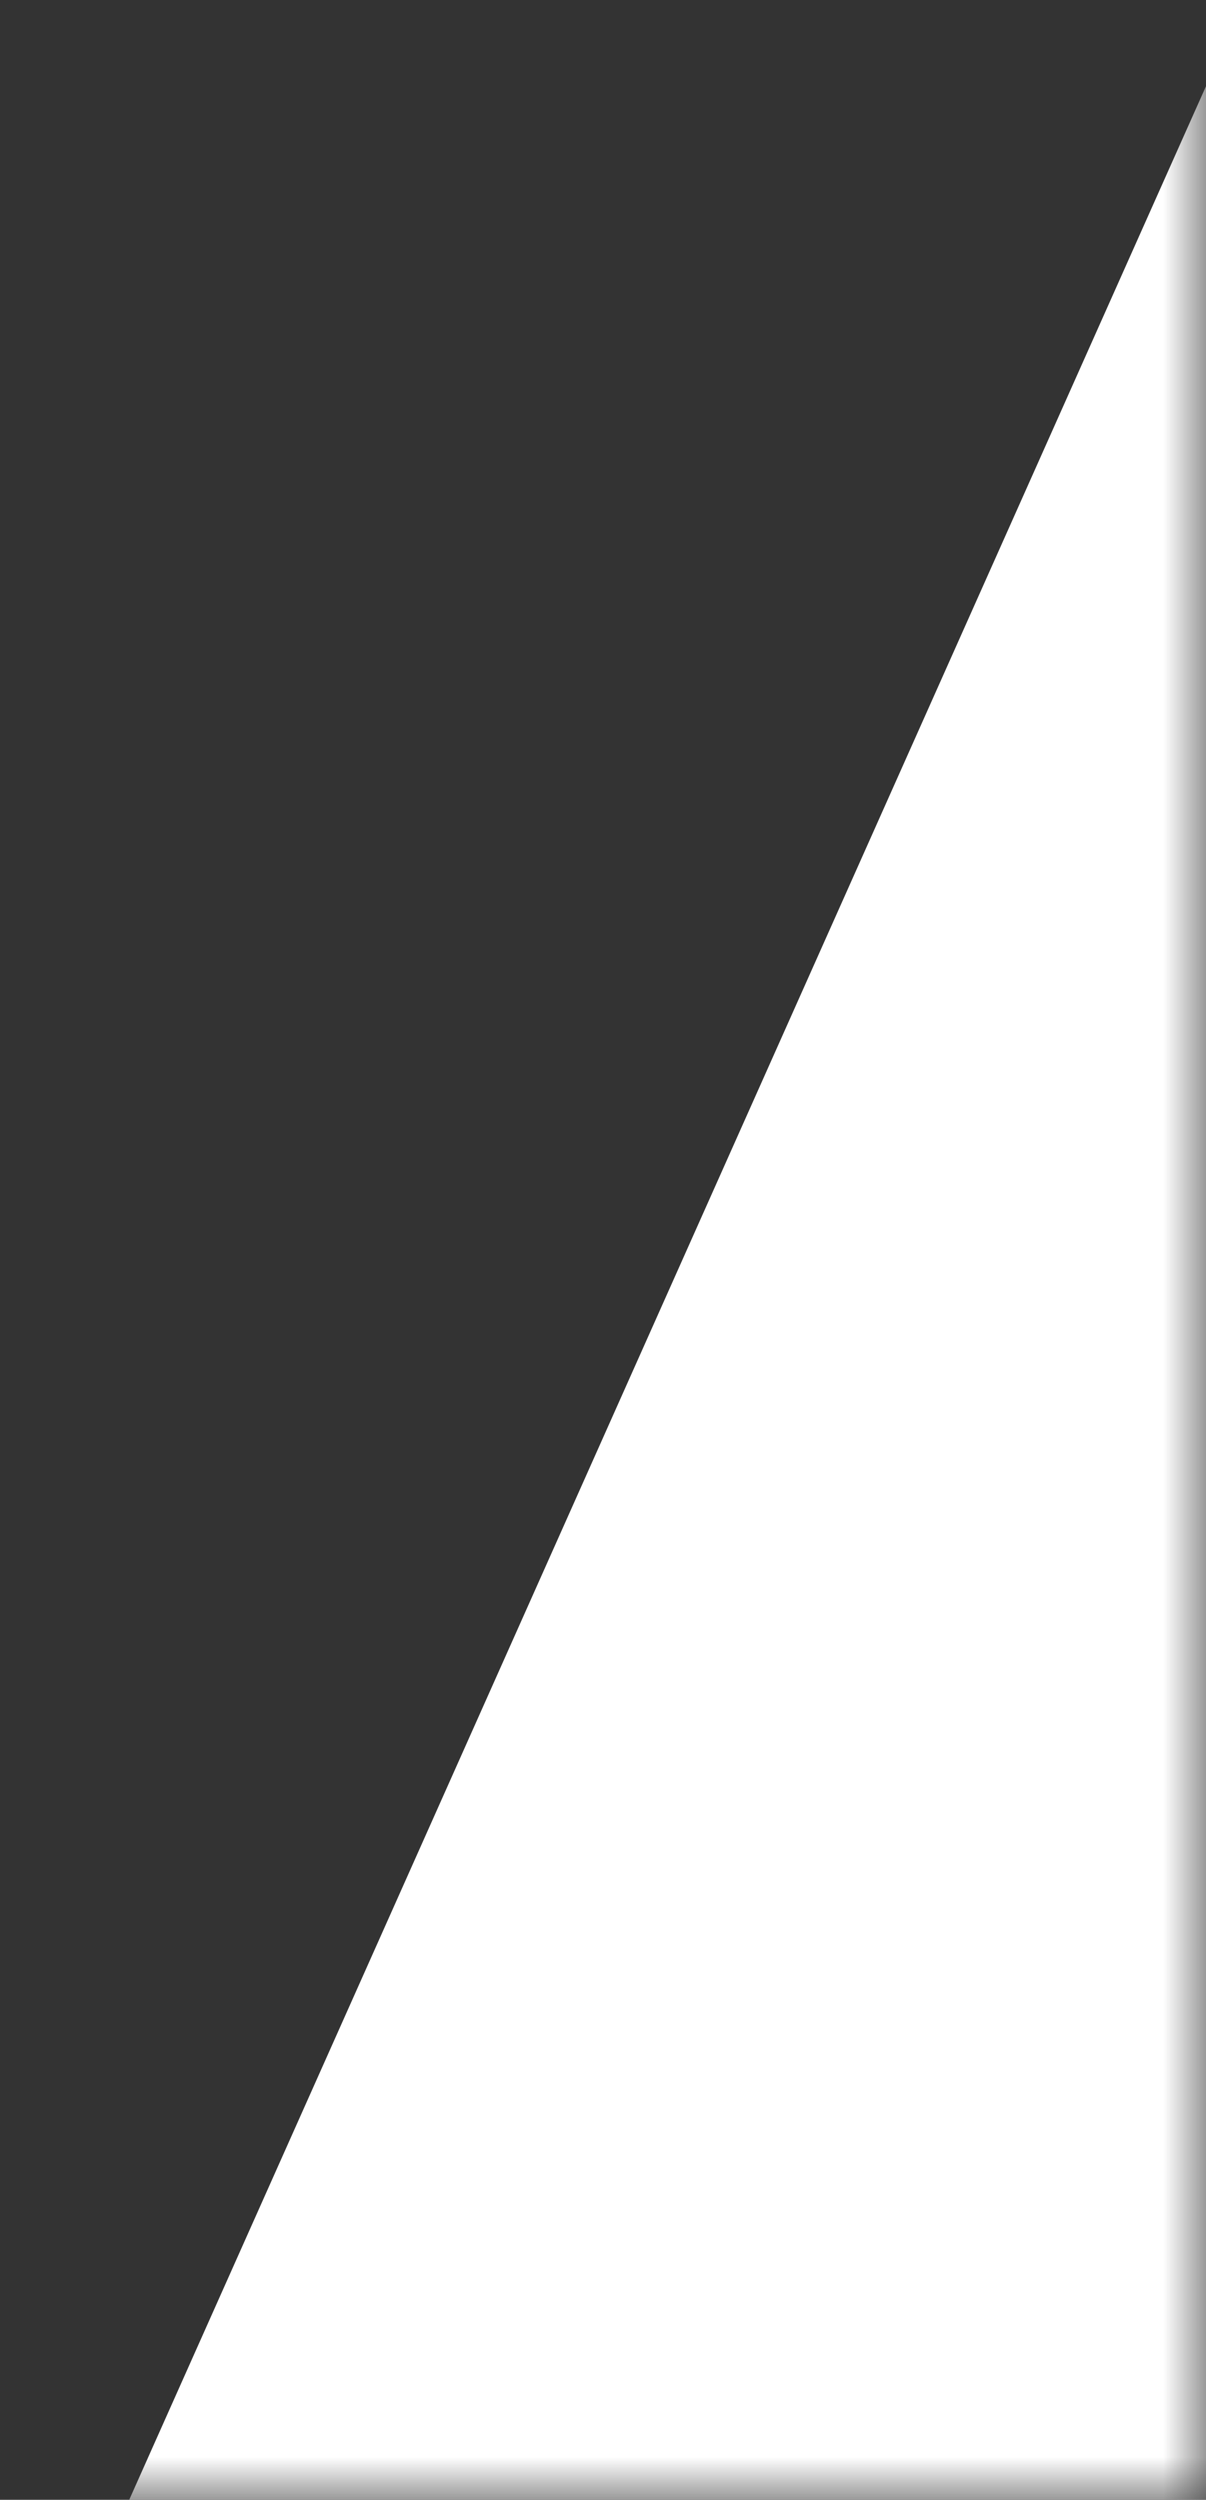 <svg width="14" height="29" viewBox="0 0 14 29" fill="none" xmlns="http://www.w3.org/2000/svg">
<rect x="0" y="0" width="14" height="29" fill="#333333" stroke="none"/>
<mask id="mask0_566_83" style="mask-type:alpha" maskUnits="userSpaceOnUse" x="0" y="0" width="14" height="29">
<path d="M0 0H14V29H0V0Z" fill="white"/>
</mask>
<g mask="url(#mask0_566_83)">
<path d="M14 1L1.5 29H14V1Z" fill="white"/>
</g>
</svg>
